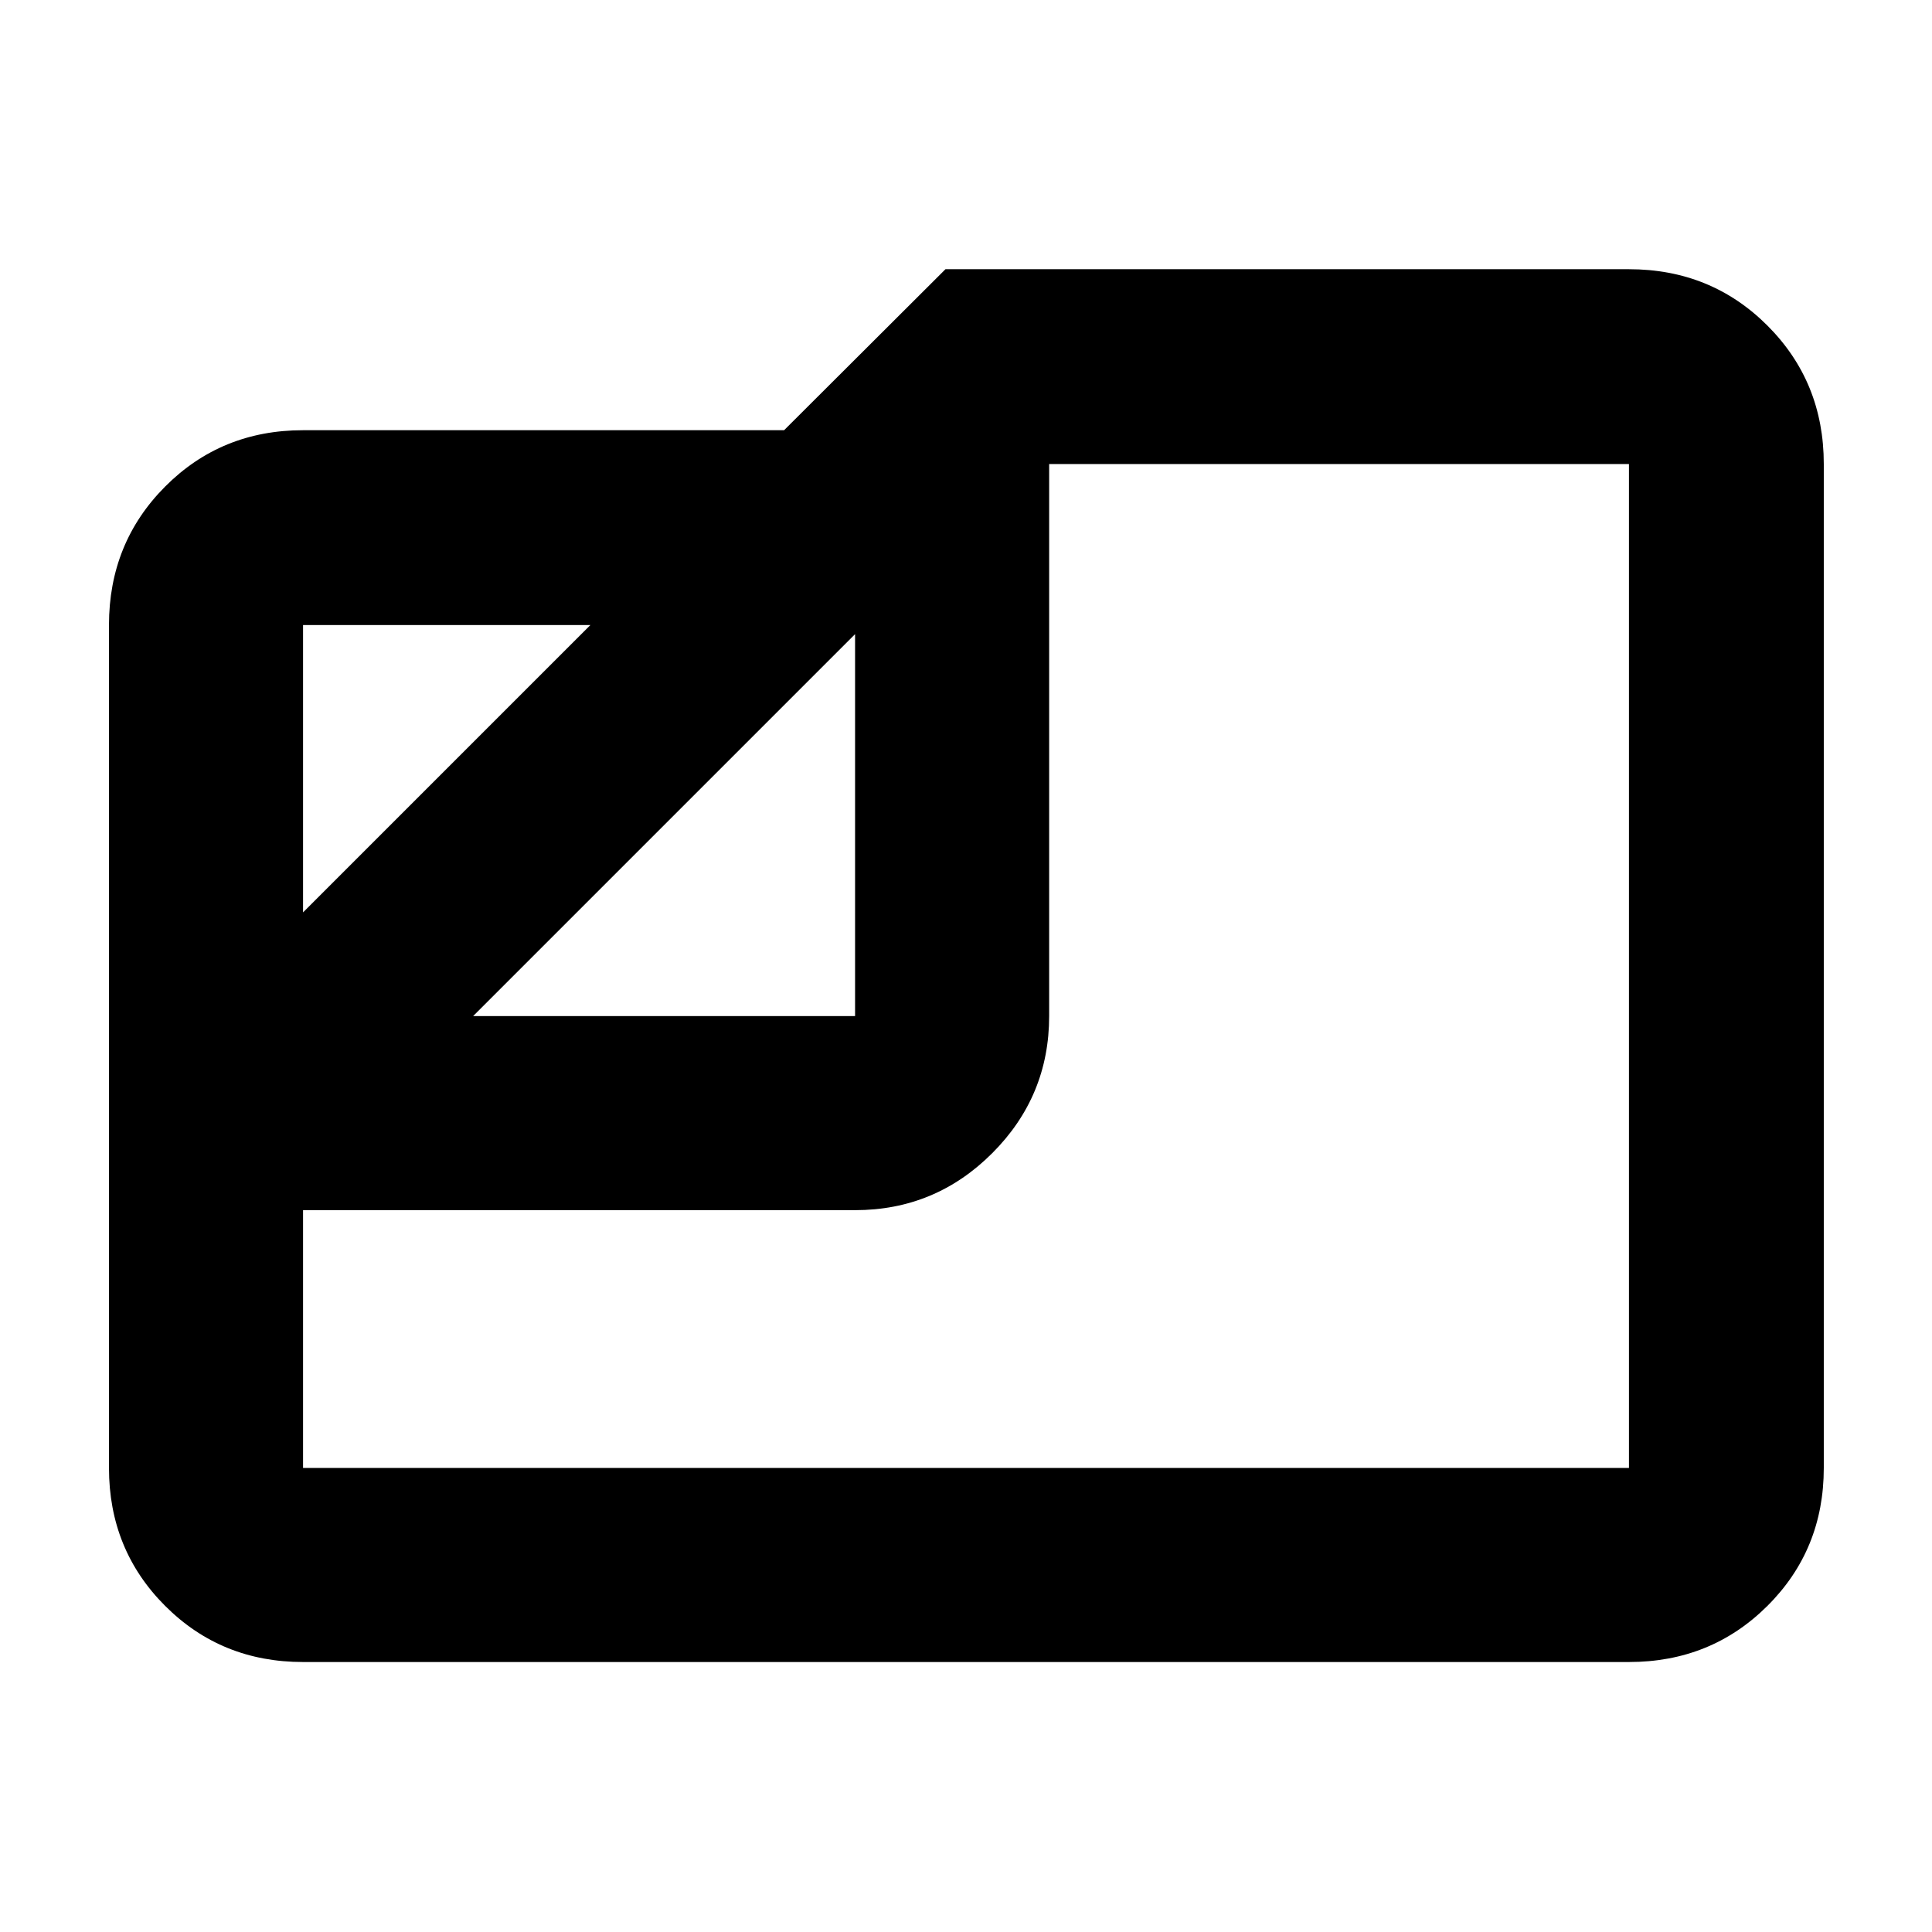 <svg xmlns="http://www.w3.org/2000/svg" height="40" viewBox="0 -960 960 960" width="40"><path d="M150.58-134.15q-40.63 0-68.53-27.9t-27.9-68.53v-418.84q0-40.78 27.9-68.8 27.9-28.01 68.53-28.01h239.03l80.19-80h339.62q40.78 0 68.8 28.01 28.01 28.02 28.01 68.8v498.84q0 40.63-28.01 68.53-28.02 27.9-68.8 27.9H150.58Zm84.52-320.97h189.78V-644.9L235.1-455.12Zm-84.52-51.52 142.78-142.78H150.58v142.78Zm0 147.96v128.1h658.84v-498.84h-288.1v274.3q0 39.84-28.3 68.14-28.3 28.3-68.14 28.3h-274.3Zm281.54-169.87Z"/></svg>